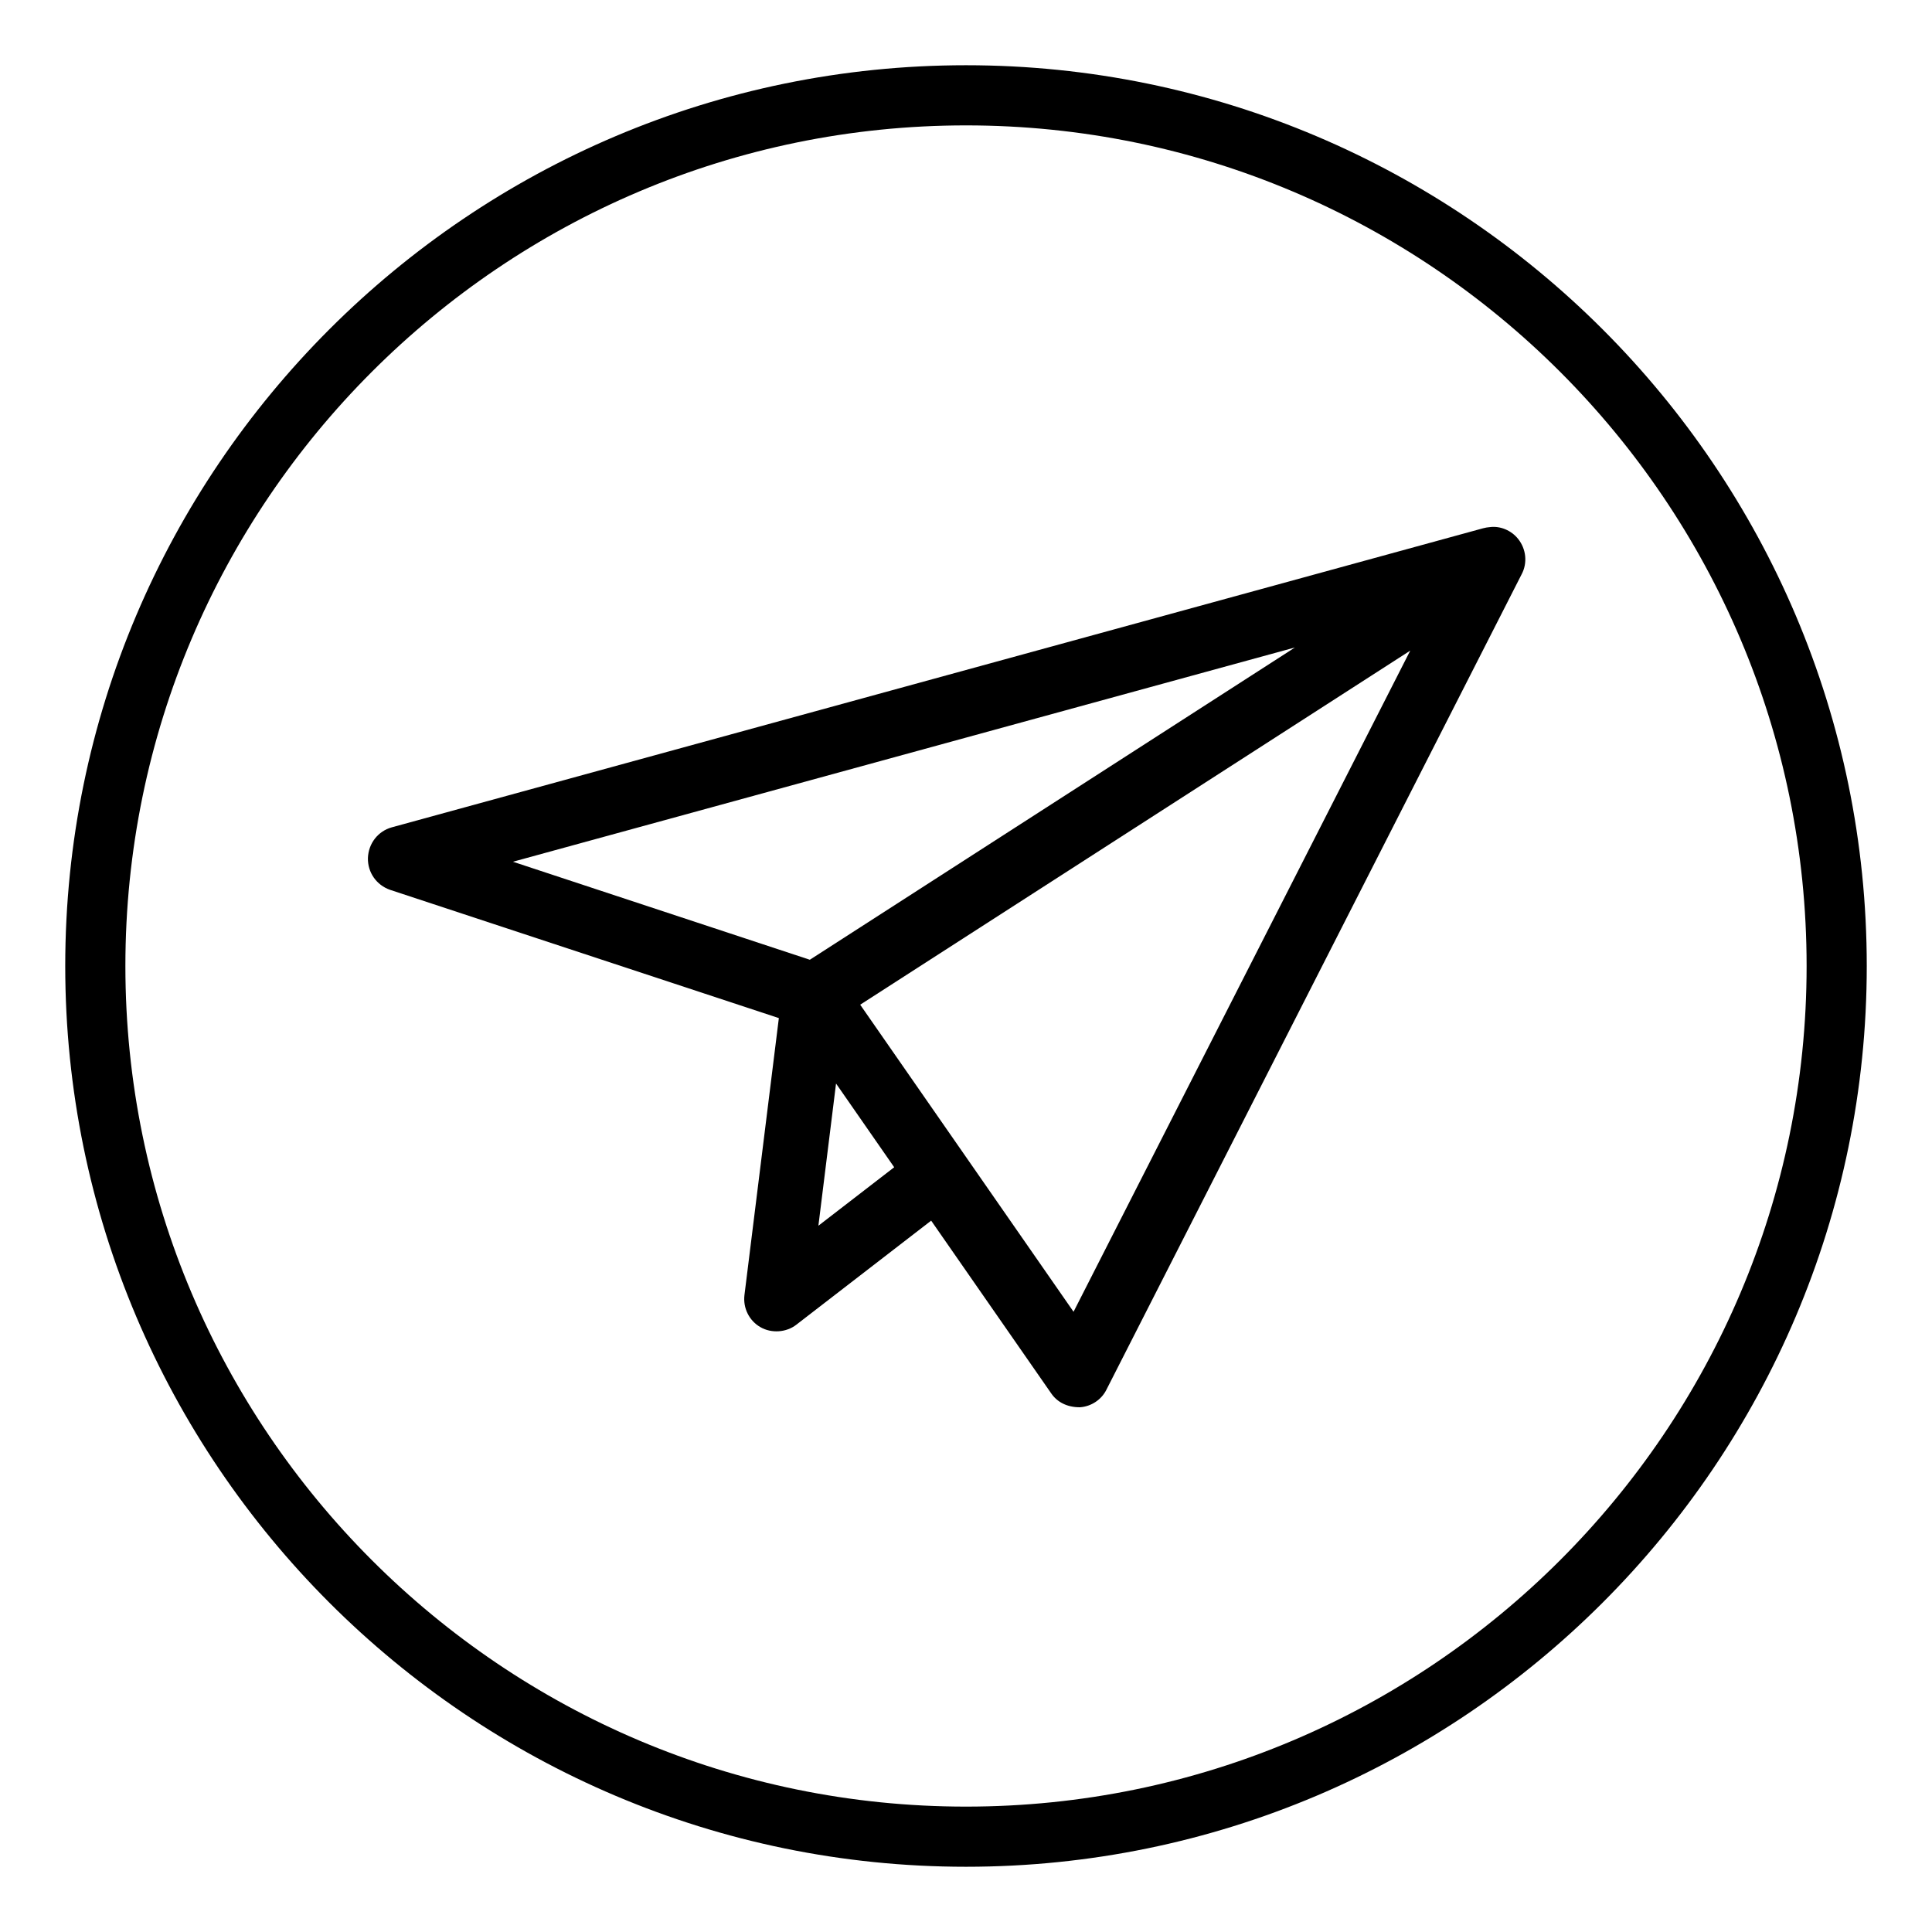 <?xml version="1.0" encoding="utf-8"?>
<!-- Generator: Adobe Illustrator 22.0.1, SVG Export Plug-In . SVG Version: 6.00 Build 0)  -->
<svg version="1.1" id="Layer_1" xmlns="http://www.w3.org/2000/svg" xmlns:xlink="http://www.w3.org/1999/xlink" x="0px" y="0px"
	 viewBox="0 0 30 30" style="enable-background:new 0 0 30 30;" xml:space="preserve">
<g>
	<g>
		<g>
			<path d="M15,1.013c-7.713,0-13.987,6.274-13.987,13.987C1.013,22.713,7.287,28.987,15,28.987
				c7.713,0,13.987-6.274,13.987-13.987C28.987,7.287,22.713,1.013,15,1.013L15,1.013z M15,28.053
				c-7.199,0-13.053-5.855-13.053-13.053C1.947,7.801,7.801,1.947,15,1.947
				c7.199,0,13.053,5.855,13.053,13.053C28.053,22.199,22.199,28.053,15,28.053L15,28.053z"/>
		</g>
	</g>
	<g>
		<g>
			<path d="M23.573,8.368c-0.107-0.134-0.279-0.204-0.438-0.183c-0.035,0.002-0.07,0.009-0.106,0.018
				L6.083,12.847c-0.214,0.06-0.362,0.25-0.37,0.477c-0.005,0.223,0.133,0.421,0.346,0.494
				l6.035,1.991l-0.534,4.299c-0.025,0.203,0.073,0.4,0.248,0.5
				c0.17,0.099,0.402,0.083,0.556-0.037l2.095-1.617l1.864,2.682
				c0.092,0.135,0.245,0.216,0.444,0.216c0,0,0.001,0,0.002,0c0.176-0.012,0.335-0.118,0.412-0.274
				l6.447-12.661C23.721,8.742,23.699,8.525,23.573,8.368z M21.898,10.103L16.67,20.369l-3.313-4.768
				L21.898,10.103z M13.885,18.125l-1.177,0.908l0.274-2.208L13.885,18.125z M7.965,13.381
				l12.143-3.327l-7.533,4.849L7.965,13.381z"/>
		</g>
	</g>
</g>
</svg>
